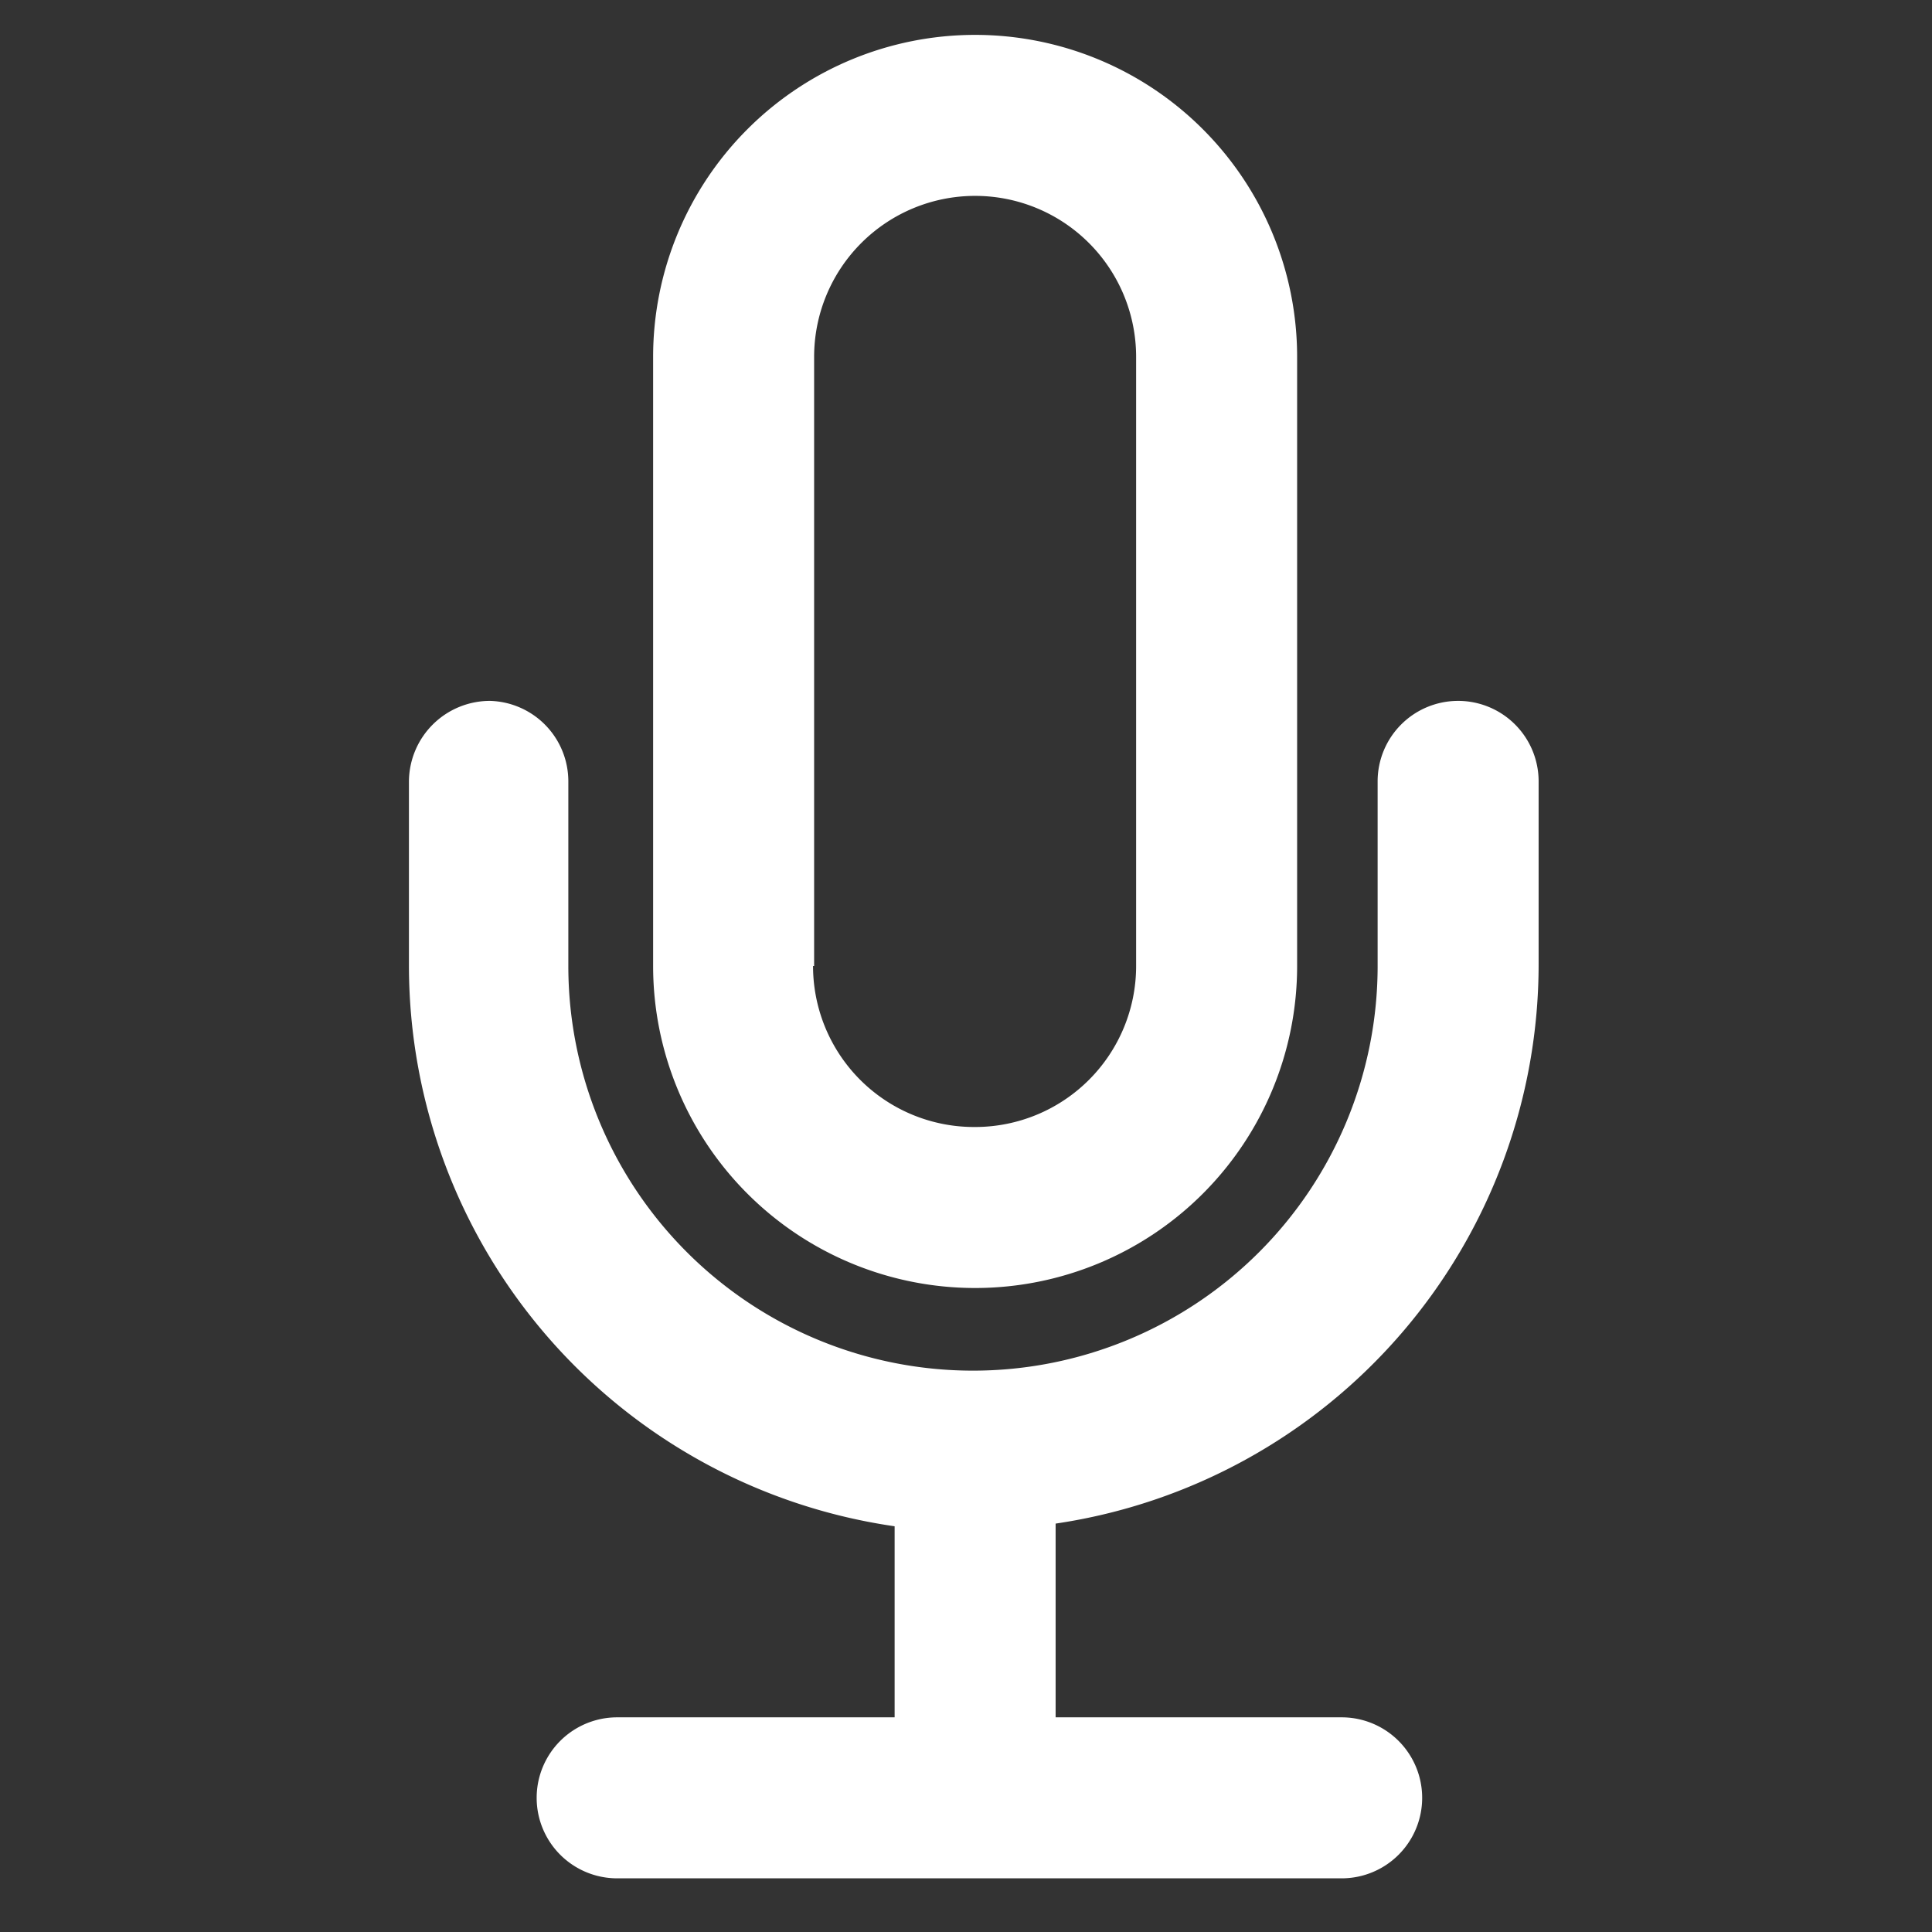 <svg id="Calque_1" data-name="Calque 1" xmlns="http://www.w3.org/2000/svg" viewBox="0 0 36 36"><rect x="0" y="0" width="36" height="36" fill="#333333" stroke="none"/><defs><style>.cls-1{fill:#fff;}</style></defs><title>icon_podcast_blanc</title><path class="cls-1" d="M9.13,13.06a1.51,1.51,0,0,0-1.51,1.5V18a10.56,10.56,0,0,0,9.05,10.44V32H11.5a1.5,1.5,0,0,0,0,3H25a1.5,1.5,0,0,0,0-3H19.67V28.39a10.54,10.54,0,0,0,9-10.44V14.56a1.5,1.5,0,0,0-1.5-1.5h0a1.5,1.5,0,0,0-1.5,1.5V18a7.54,7.54,0,0,1-15.08,0V14.56A1.5,1.5,0,0,0,9.13,13.06Z"/><path class="cls-1" d="M18.17,24h0a6,6,0,0,0,6-6V6.65a6,6,0,1,0-12,0V18a6,6,0,0,0,6,6Zm-3-6V6.65a3,3,0,1,1,6,0V18a3,3,0,0,1-3,3h0A3,3,0,0,1,15.15,18Z"/></svg>